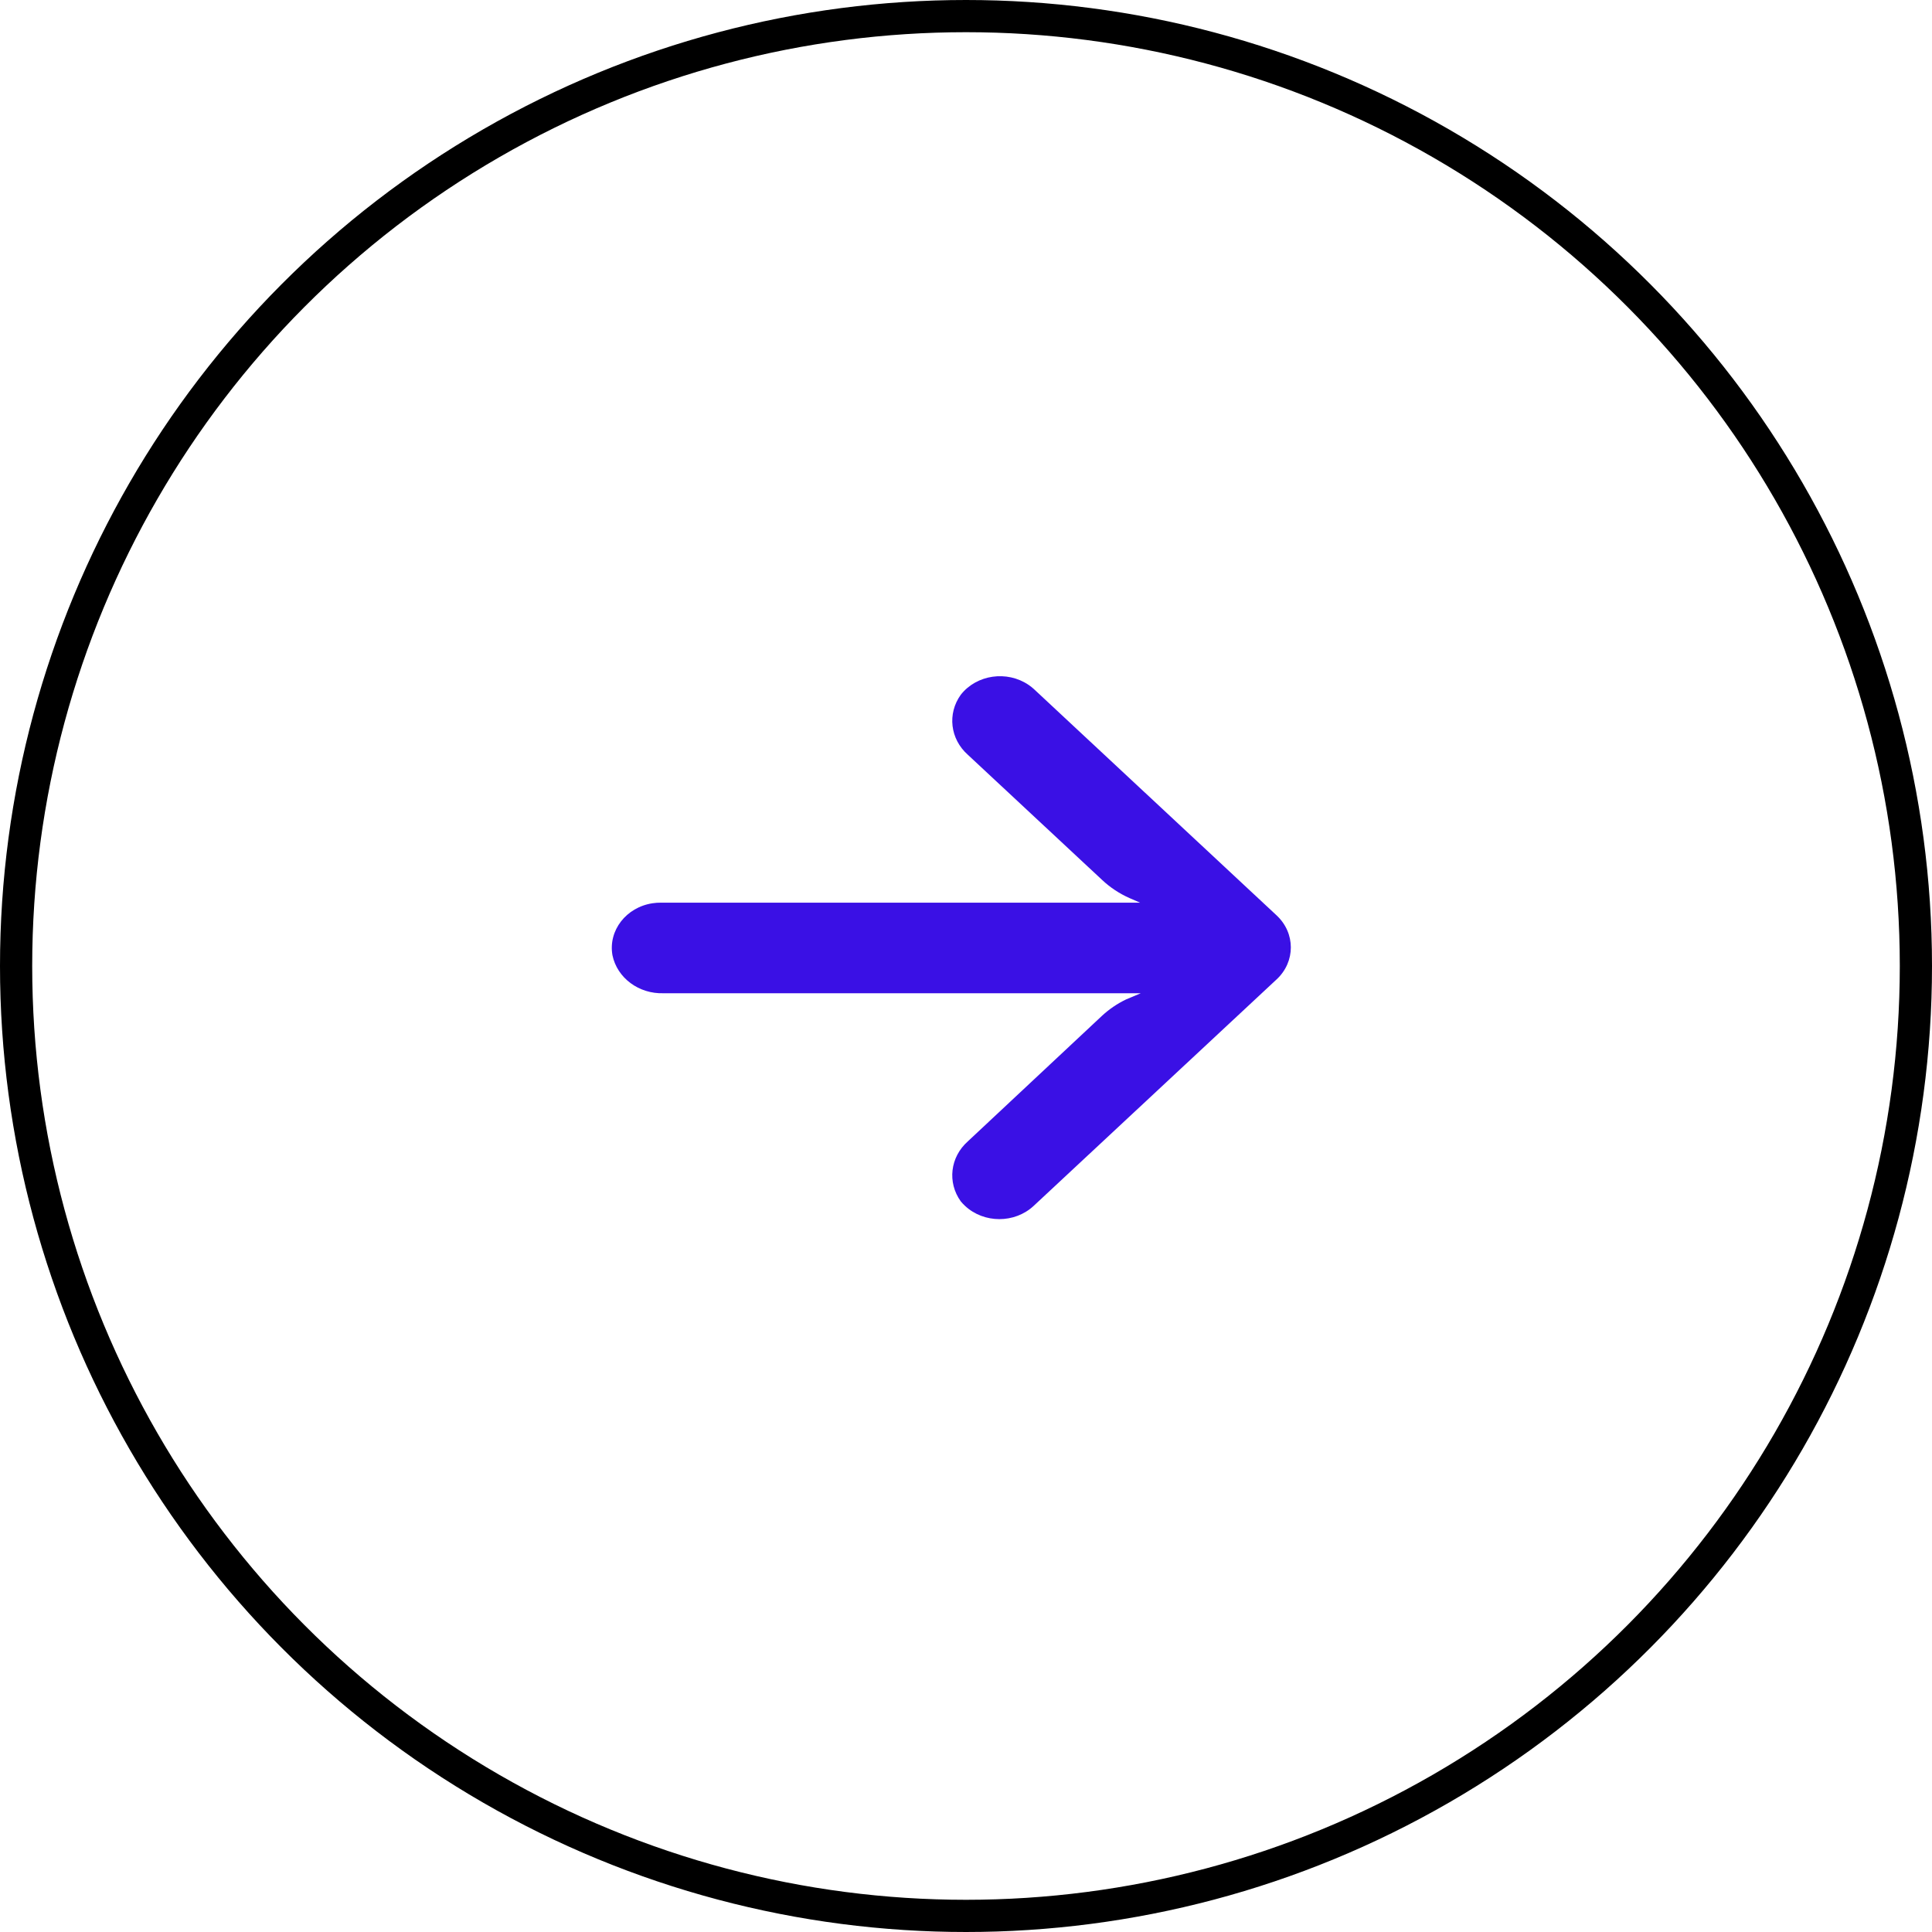 <svg width="60" height="60" viewBox="0 0 60 60" fill="none" xmlns="http://www.w3.org/2000/svg">
<circle cx="30" cy="30" r="29.5" stroke="black"/>
<path d="M20.267 28.051C20.354 28.038 20.441 28.032 20.529 28.033H35.406L35.081 27.892C34.764 27.752 34.476 27.561 34.229 27.329L30.057 23.44C29.507 22.951 29.415 22.164 29.838 21.576C30.33 20.949 31.274 20.813 31.947 21.272C32.001 21.309 32.053 21.349 32.101 21.393L39.645 28.427C40.235 28.976 40.236 29.866 39.647 30.416C39.646 30.416 39.646 30.417 39.645 30.417L32.101 37.45C31.511 37.999 30.556 37.998 29.968 37.448C29.921 37.404 29.878 37.358 29.838 37.31C29.415 36.722 29.507 35.935 30.057 35.446L34.221 31.549C34.443 31.343 34.697 31.169 34.976 31.036L35.428 30.846H20.611C19.841 30.873 19.165 30.371 19.02 29.664C18.886 28.898 19.445 28.175 20.267 28.051Z" fill="#3A10E5"/>
</svg>
